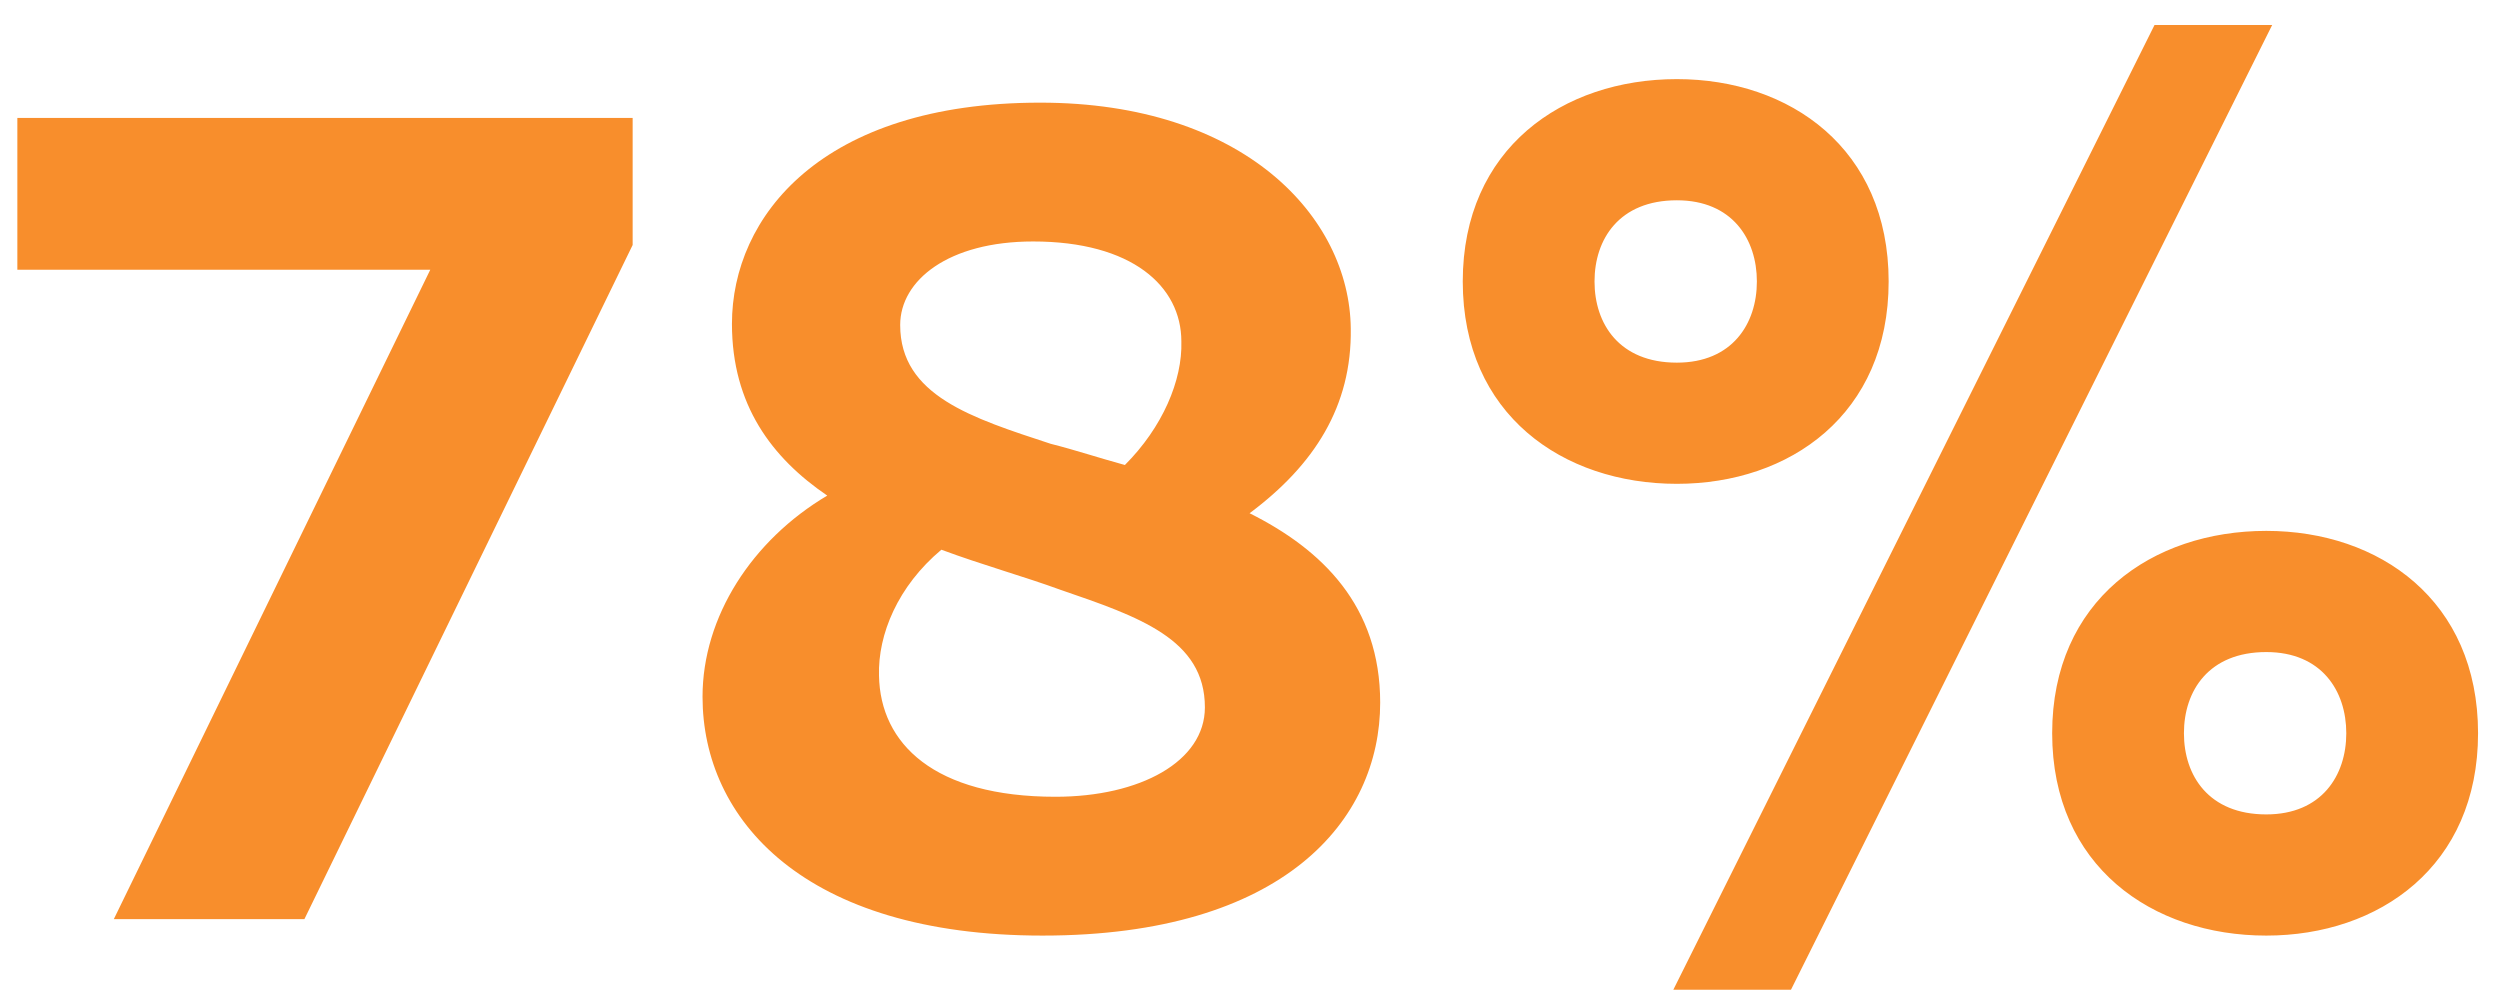 <svg width="68" height="27" viewBox="0 0 68 27" fill="none" xmlns="http://www.w3.org/2000/svg">
<path d="M0.472 3.208V7.336H11.704L3.096 25H8.28L17.208 6.664V3.208H0.472ZM19.909 8.808C19.909 11.016 20.997 12.456 22.501 13.48C20.453 14.696 19.109 16.776 19.109 18.952C19.109 22.28 21.861 25.448 28.357 25.448C34.917 25.448 37.541 22.312 37.541 19.112C37.541 16.488 35.973 14.952 33.989 13.96C35.749 12.648 36.773 11.048 36.741 8.936C36.709 5.896 33.829 2.792 28.293 2.792C22.341 2.792 19.909 5.896 19.909 8.808ZM28.837 16.04C30.981 16.776 32.773 17.384 32.773 19.24C32.773 20.712 31.013 21.672 28.709 21.672C25.413 21.672 23.941 20.232 23.909 18.376C23.877 17.256 24.421 15.944 25.605 14.952C26.725 15.368 27.877 15.688 28.837 16.04ZM32.133 9.288C32.165 10.344 31.621 11.624 30.597 12.648C29.893 12.456 29.221 12.232 28.581 12.072C26.437 11.368 24.485 10.76 24.485 8.84C24.485 7.624 25.797 6.568 28.101 6.568C30.789 6.568 32.133 7.784 32.133 9.288ZM48.715 26.92L61.803 0.68H58.603L45.515 26.92H48.715ZM51.371 7.656C51.371 4.04 48.683 2.152 45.611 2.152C42.507 2.152 39.787 4.04 39.787 7.656C39.787 11.272 42.507 13.16 45.611 13.16C48.683 13.16 51.371 11.272 51.371 7.656ZM43.371 7.656C43.371 6.504 44.043 5.448 45.611 5.448C47.115 5.448 47.787 6.504 47.787 7.656C47.787 8.808 47.115 9.864 45.611 9.864C44.043 9.864 43.371 8.808 43.371 7.656ZM67.403 19.944C67.403 16.328 64.715 14.44 61.643 14.44C58.539 14.44 55.819 16.328 55.819 19.944C55.819 23.56 58.539 25.448 61.643 25.448C64.715 25.448 67.403 23.56 67.403 19.944ZM59.403 19.944C59.403 18.792 60.075 17.736 61.643 17.736C63.147 17.736 63.819 18.792 63.819 19.944C63.819 21.096 63.147 22.152 61.643 22.152C60.075 22.152 59.403 21.096 59.403 19.944Z" fill="#F88E2C"/>
</svg>
